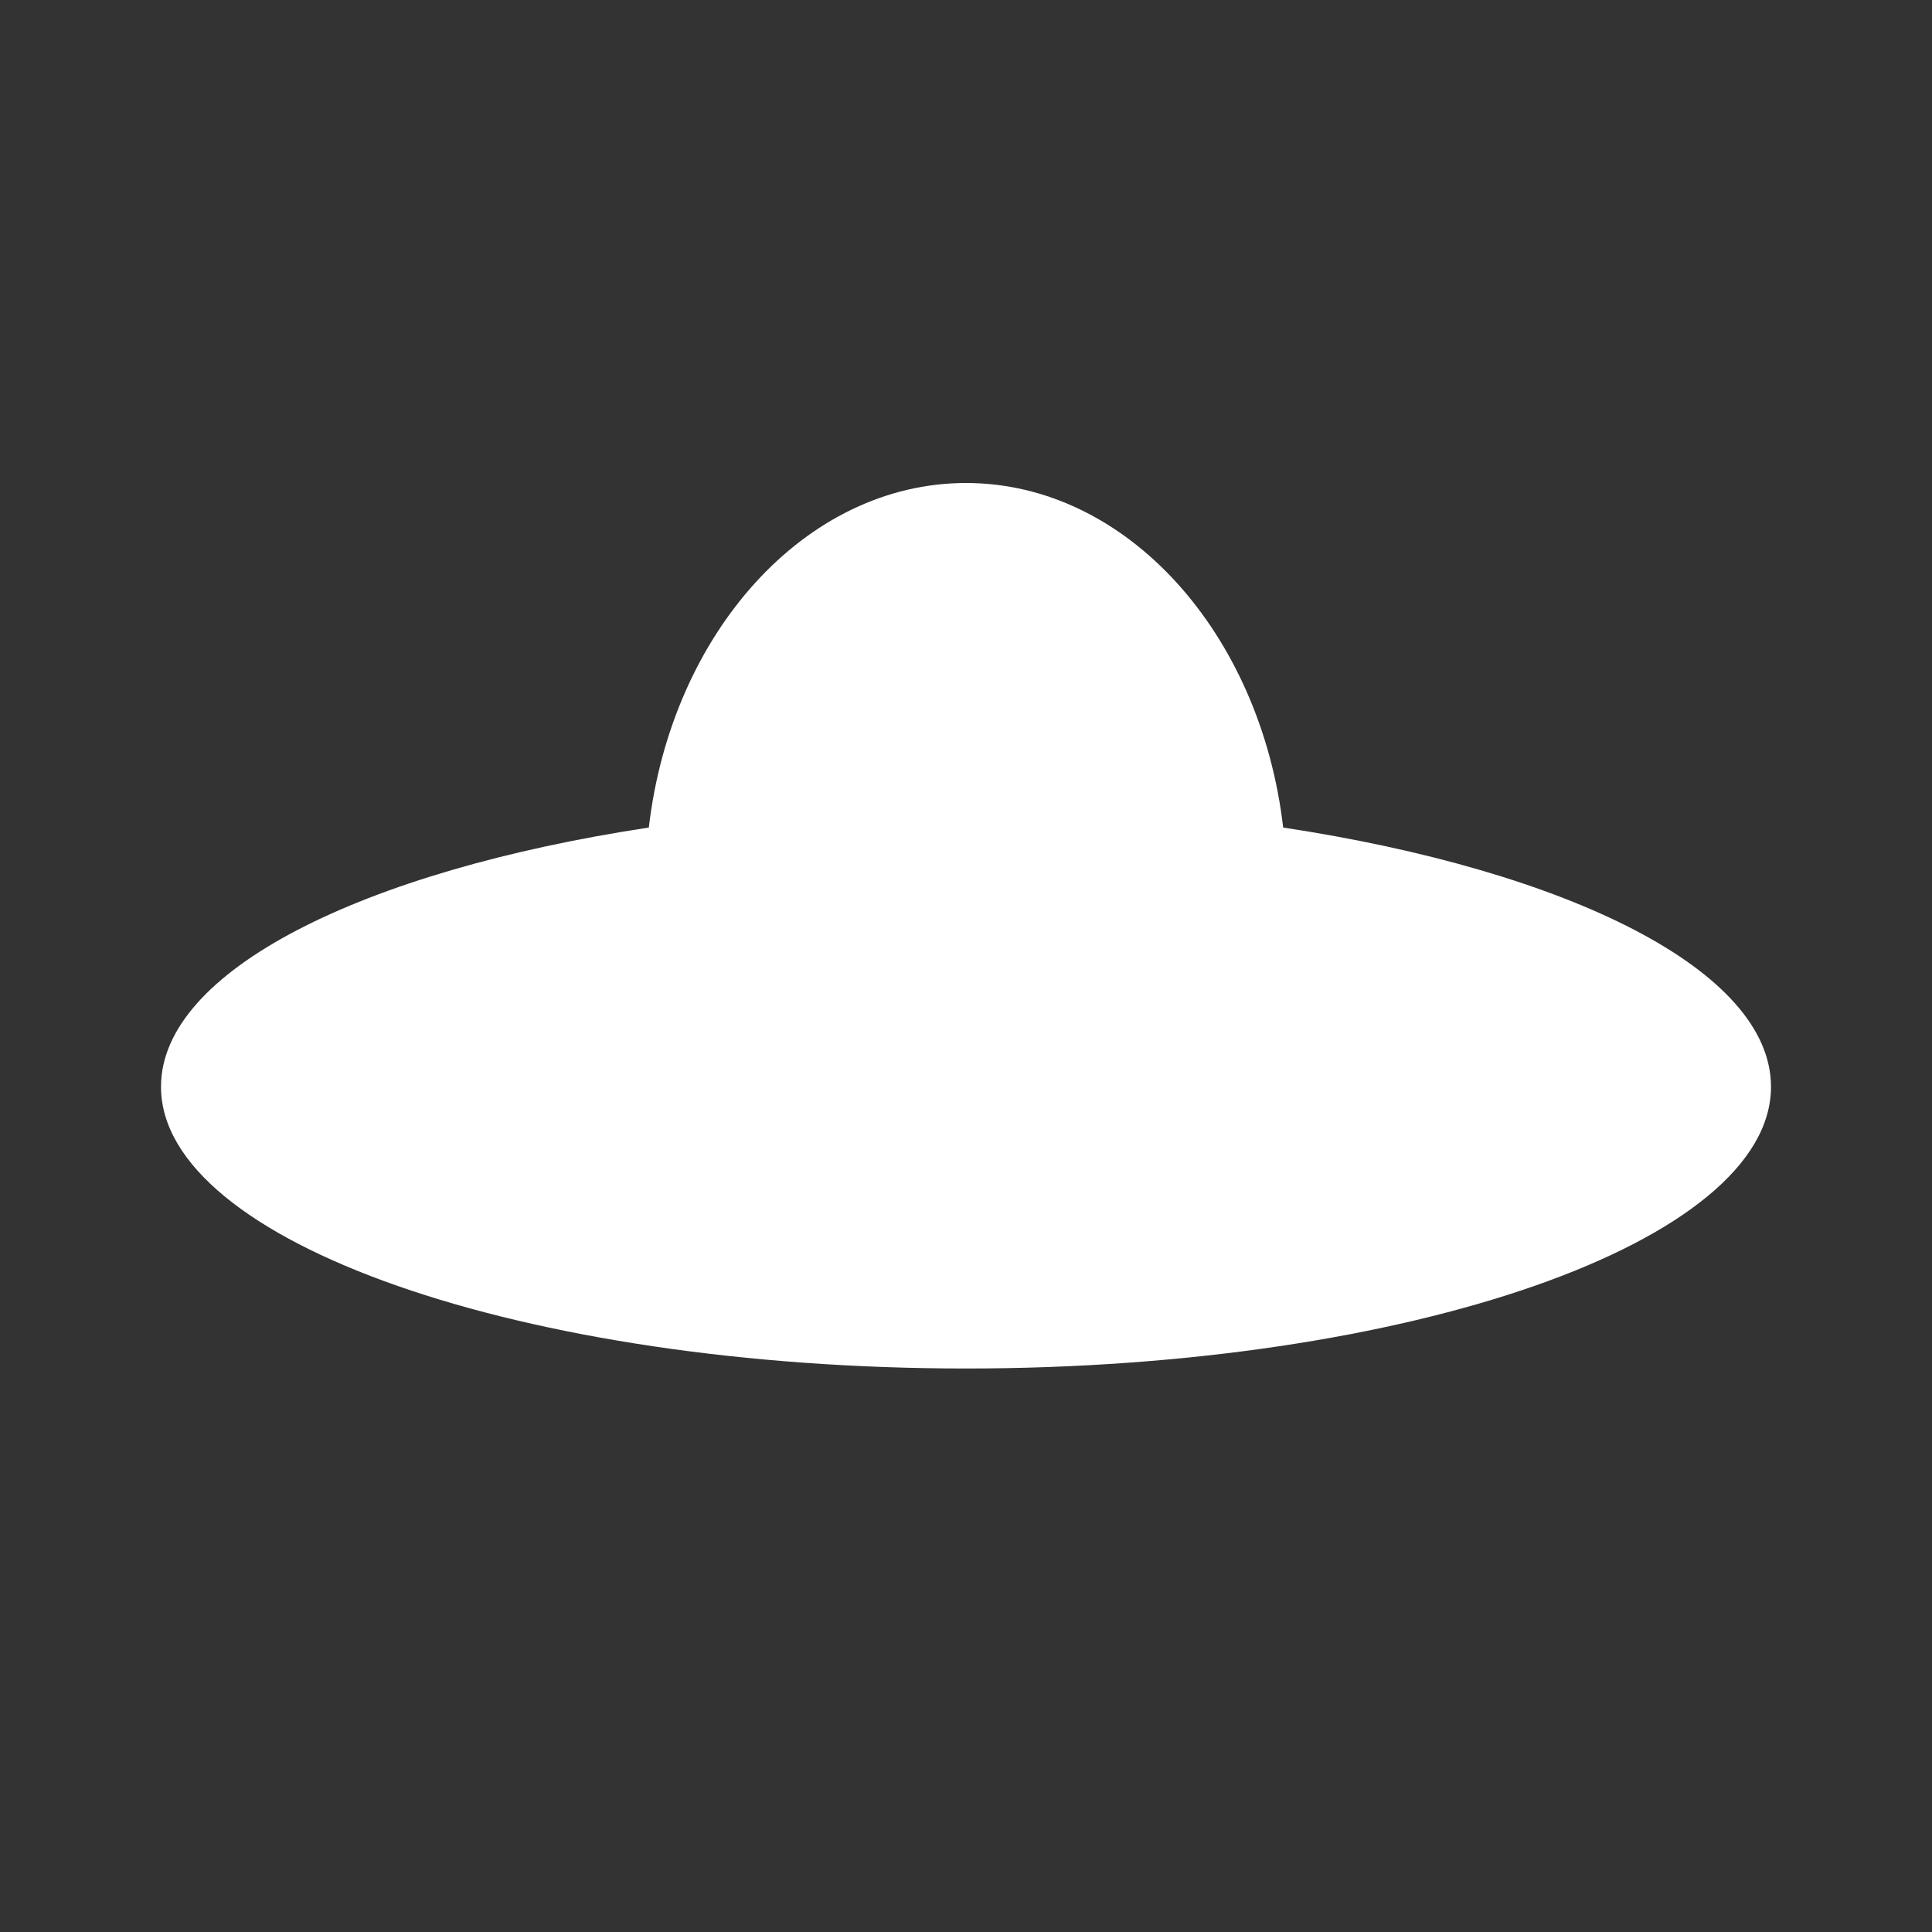 <svg xmlns="http://www.w3.org/2000/svg" fill="white" id="mdi-ufo" viewBox="0 0 24 24"><rect x="0" y="0" width="24" height="24" fill="#333333" stroke="none"/><path d="M15.94 10.28C15.66 7.87 14 6 12 6S8.34 7.87 8.06 10.28C4.5 10.82 2 12.06 2 13.5C2 15.43 6.5 17 12 17S22 15.43 22 13.5C22 12.06 19.5 10.82 15.94 10.28Z" /></svg>
